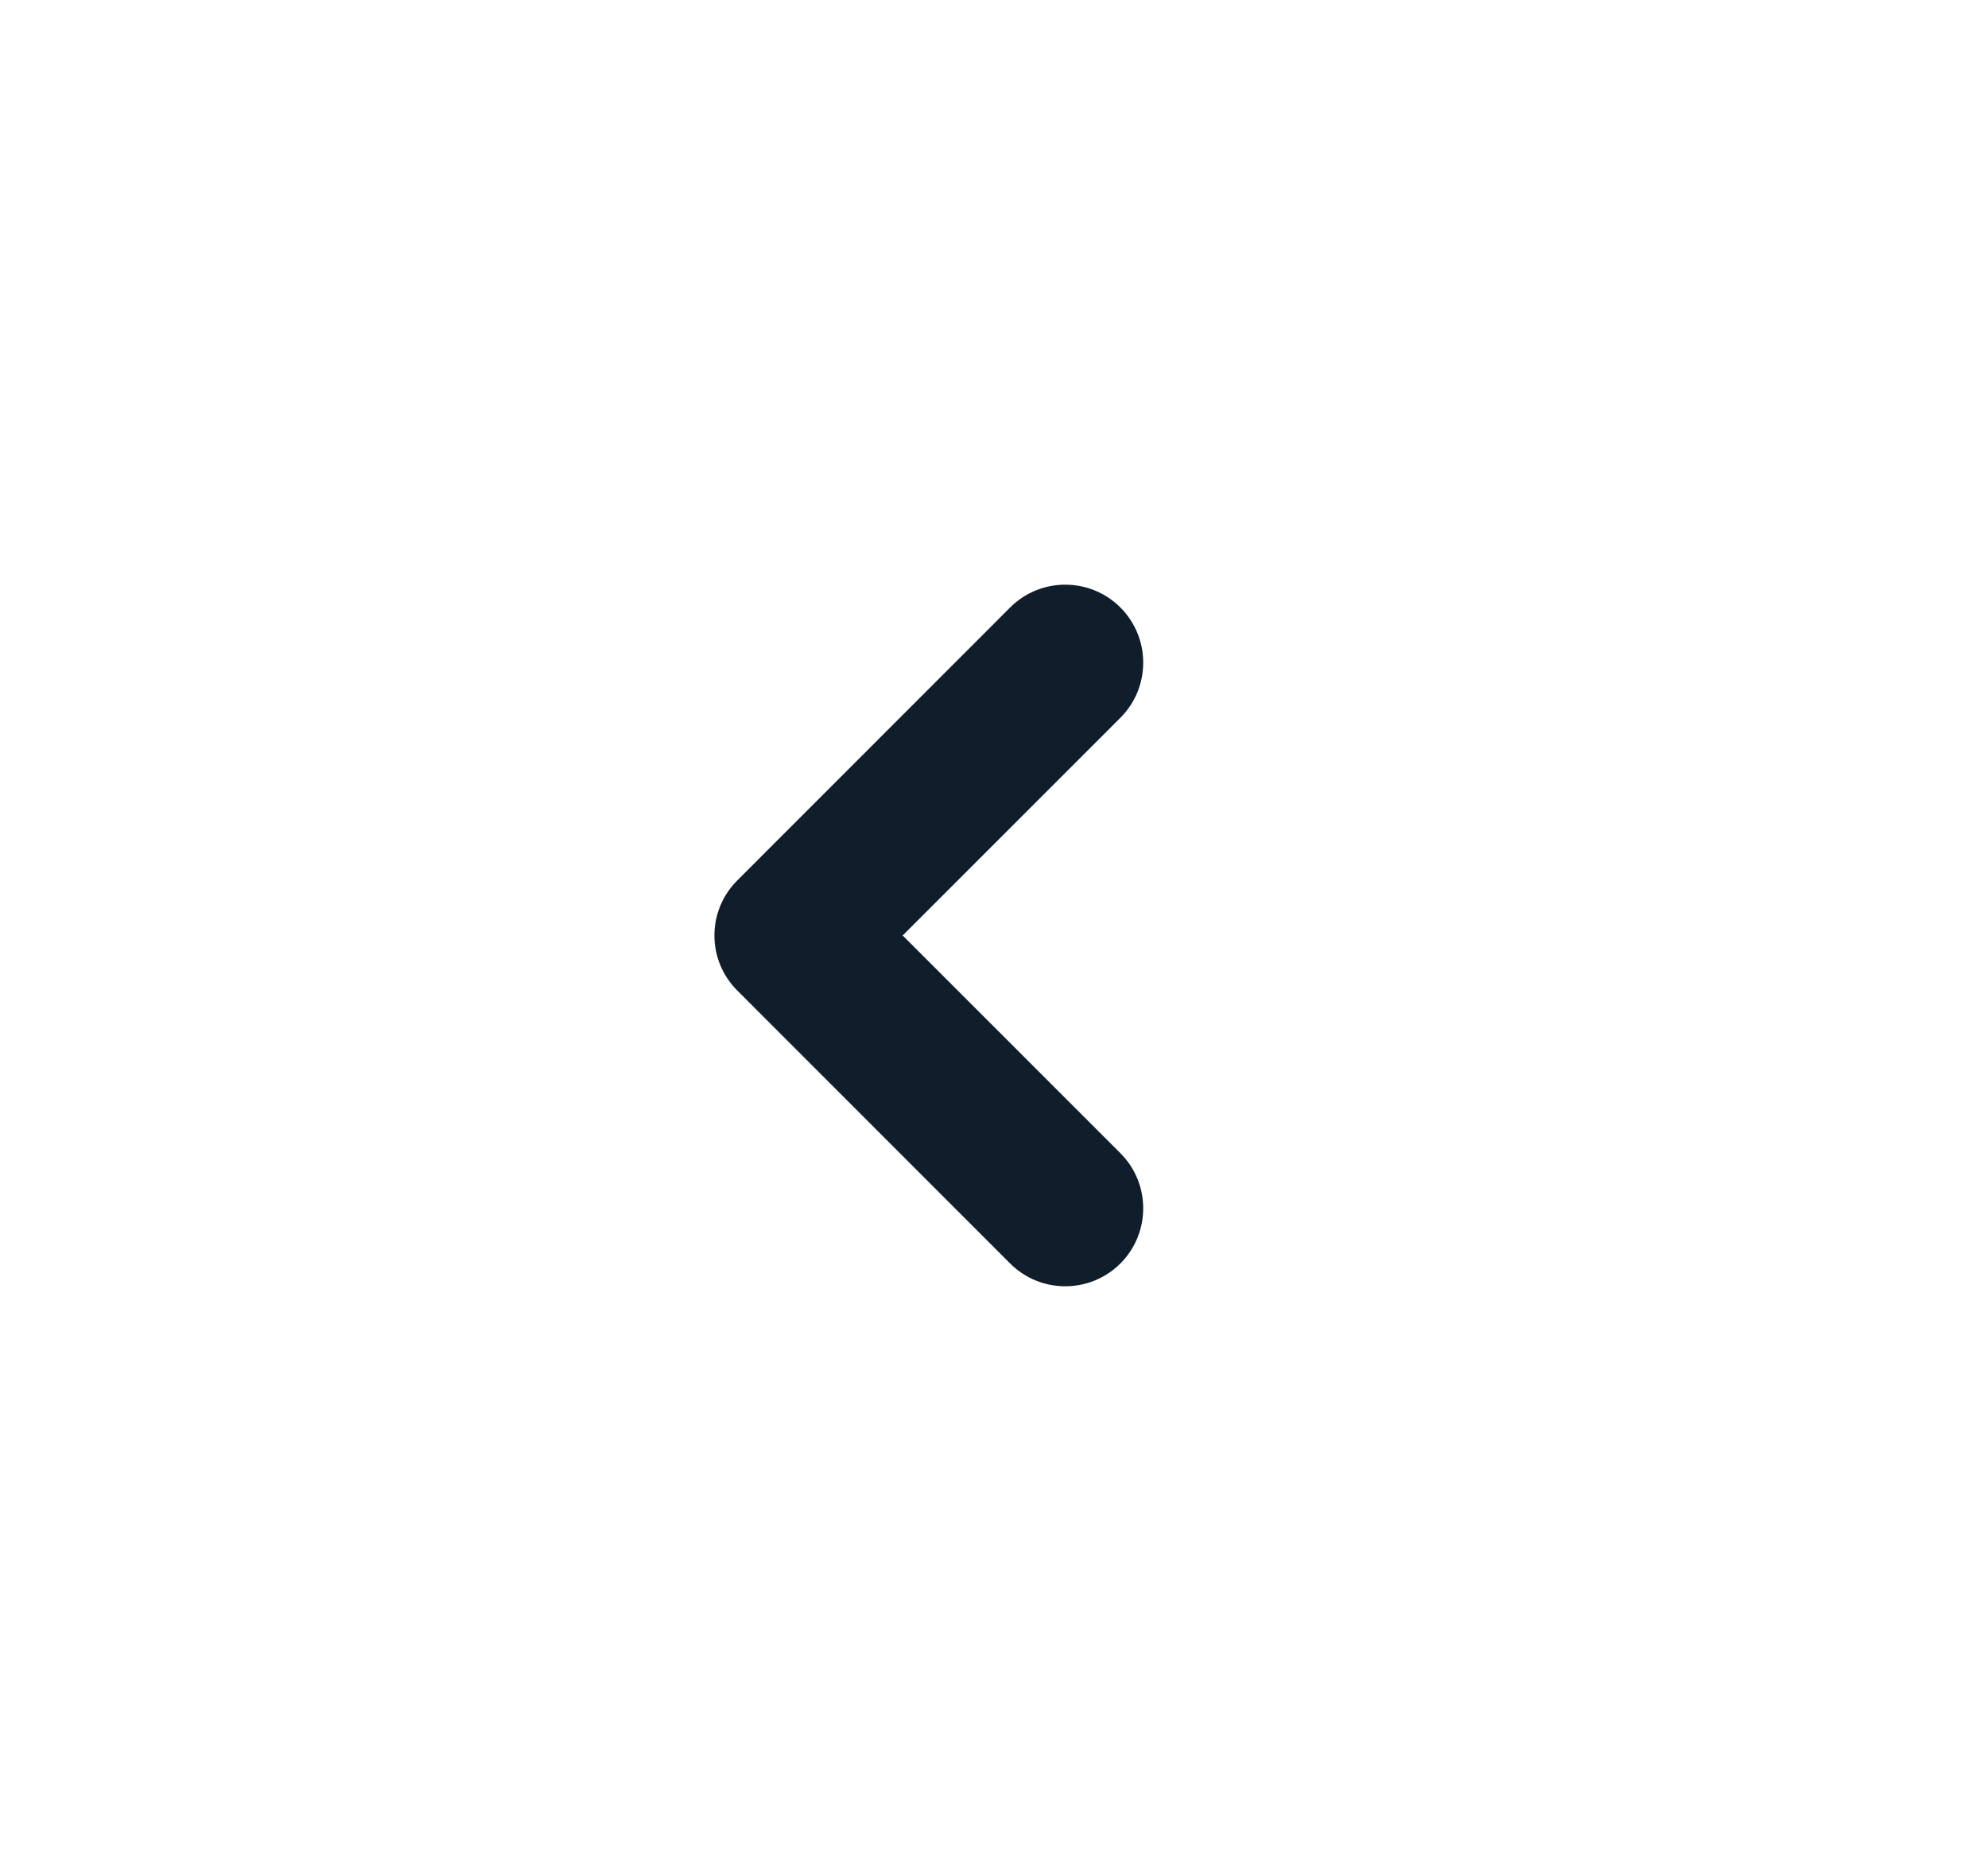 <svg width="17" height="16" viewBox="0 0 17 16" fill="none" xmlns="http://www.w3.org/2000/svg">
<path fill-rule="evenodd" clip-rule="evenodd" d="M9.581 5.195C9.841 5.456 9.841 5.878 9.581 6.138L7.719 8L9.581 9.862C9.841 10.122 9.841 10.544 9.581 10.805C9.32 11.065 8.898 11.065 8.638 10.805L6.305 8.471C6.044 8.211 6.044 7.789 6.305 7.529L8.638 5.195C8.898 4.935 9.32 4.935 9.581 5.195Z" fill="#0F1E2A"/>
</svg>
